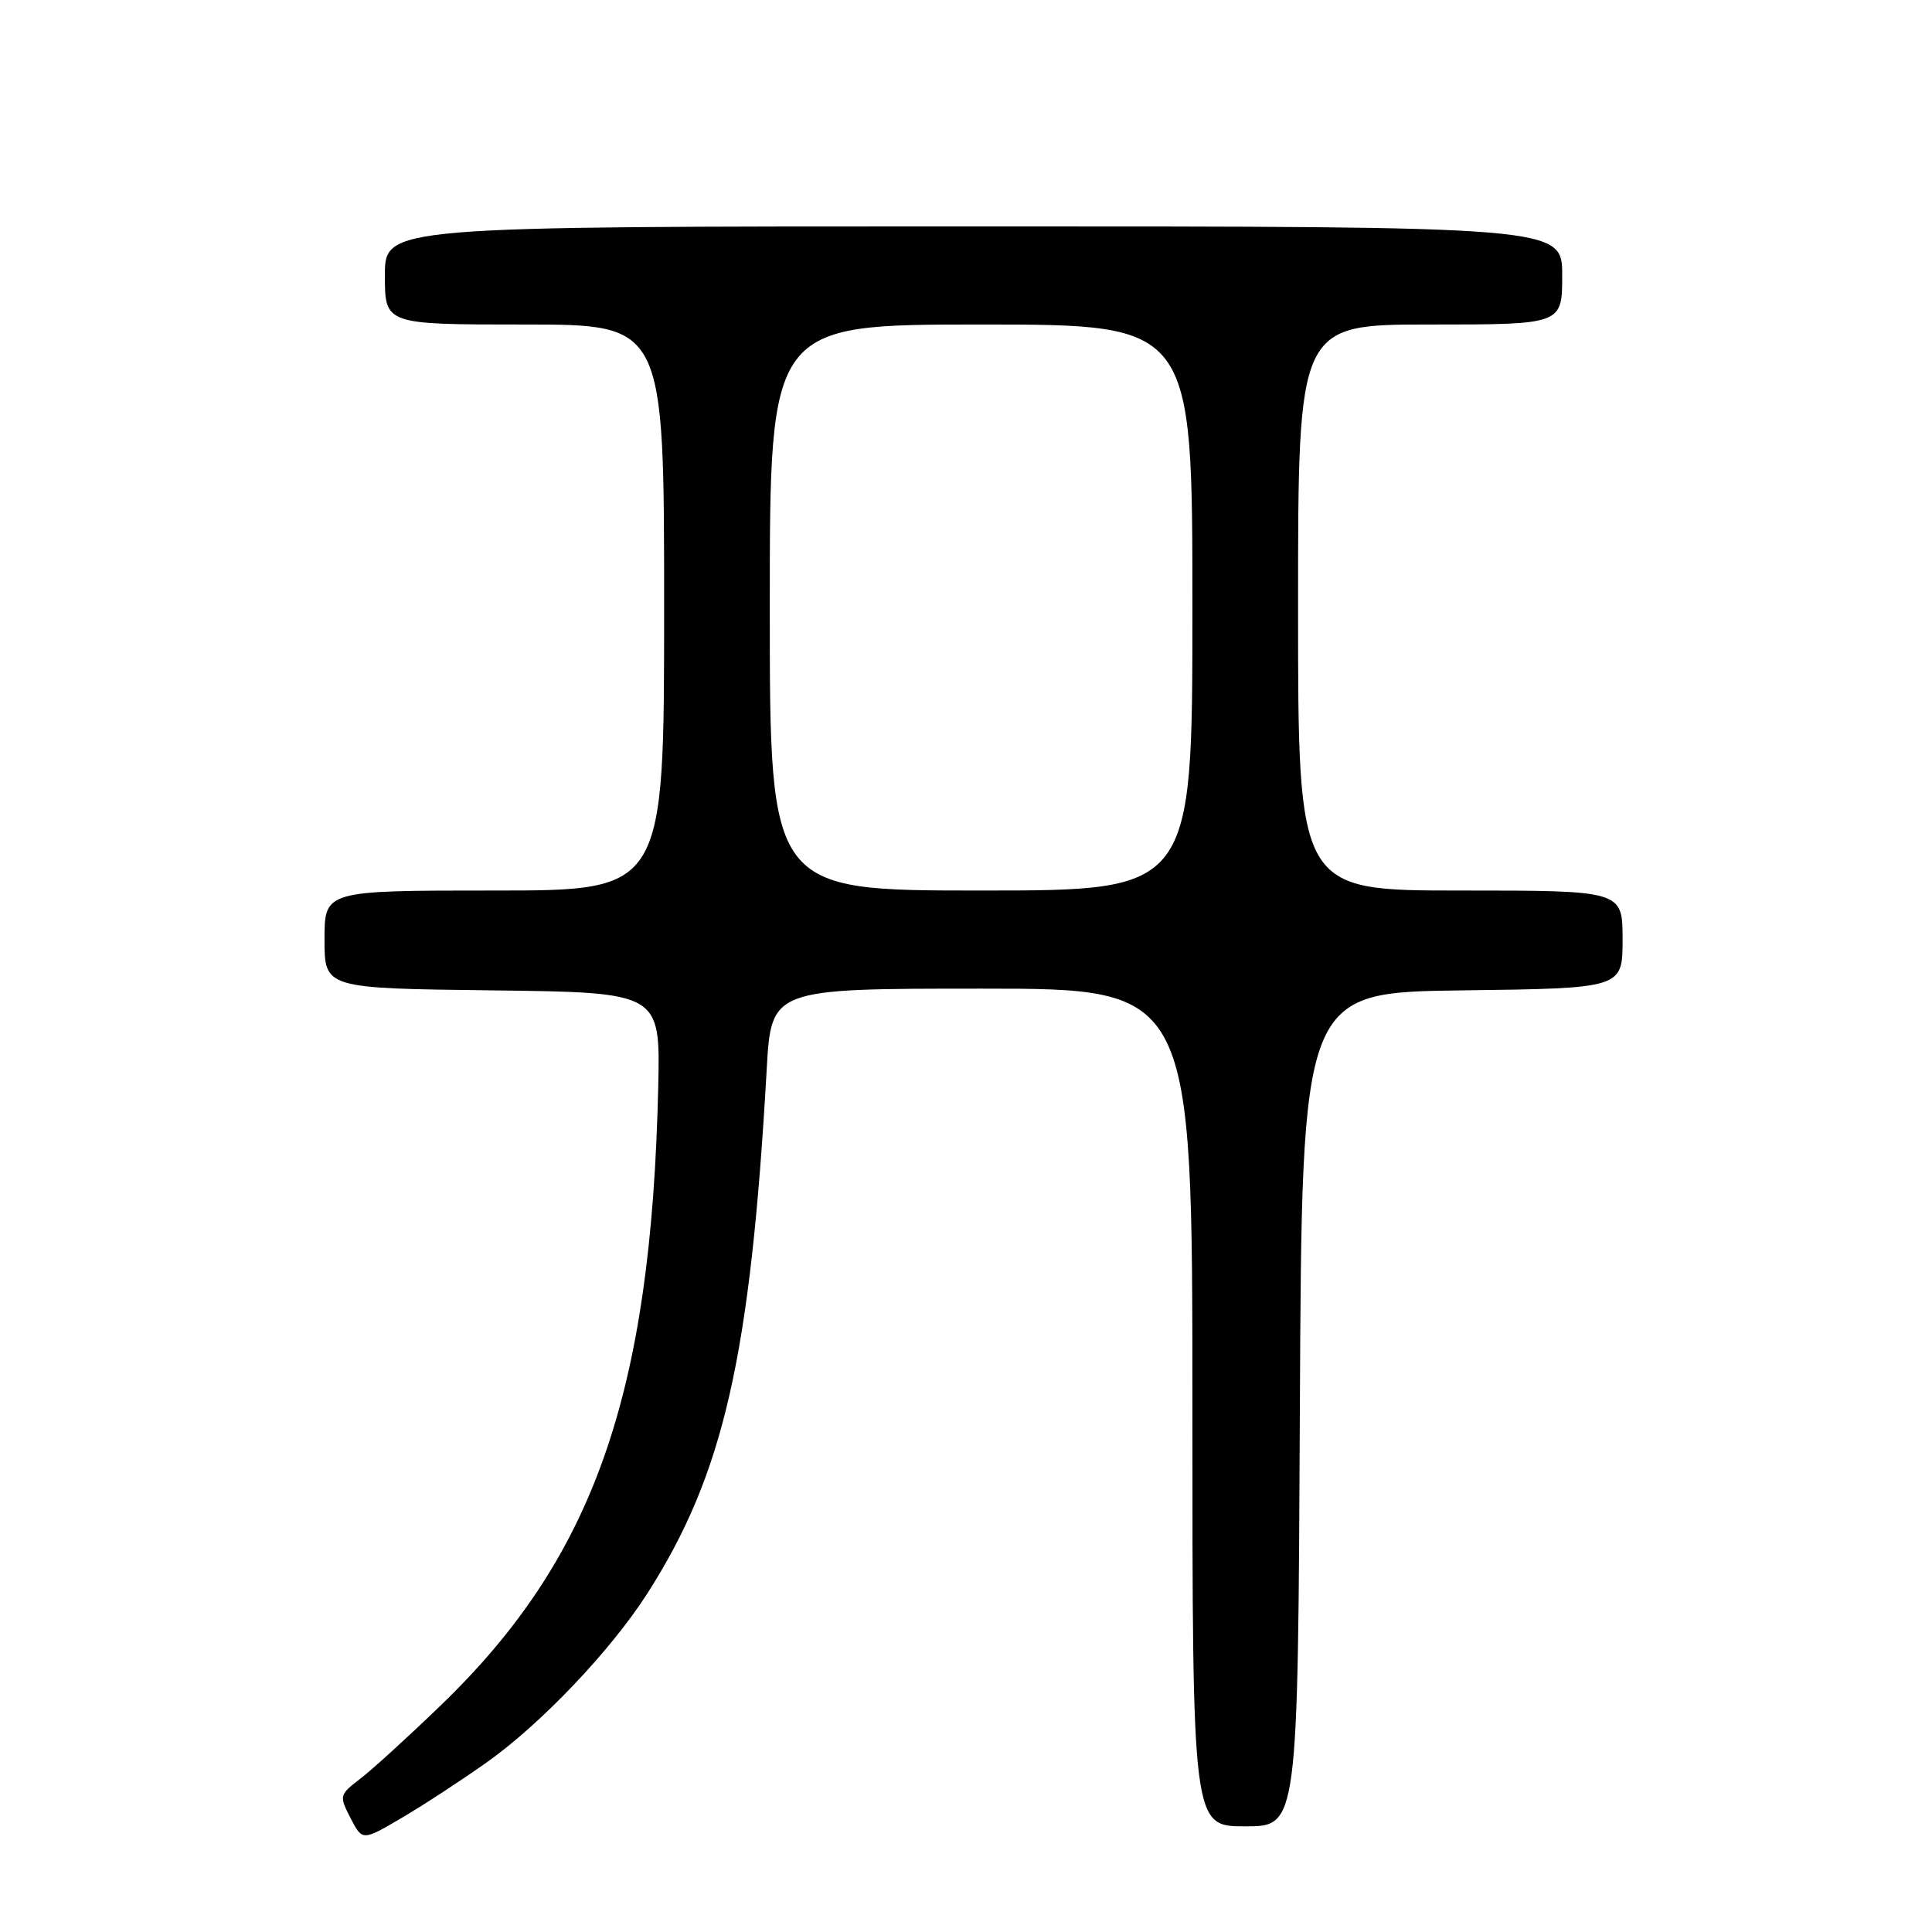 <?xml version="1.0" encoding="UTF-8" standalone="no"?>
<!DOCTYPE svg PUBLIC "-//W3C//DTD SVG 1.1//EN" "http://www.w3.org/Graphics/SVG/1.1/DTD/svg11.dtd" >
<svg xmlns="http://www.w3.org/2000/svg" xmlns:xlink="http://www.w3.org/1999/xlink" version="1.1" viewBox="0 0 256 256">
 <g >
 <path fill="currentColor"
d=" M 64.57 233.47 C 71.75 228.36 80.95 218.68 85.77 211.15 C 95.90 195.32 99.44 179.76 101.59 141.75 C 102.19 131.00 102.19 131.00 130.10 131.00 C 158.00 131.00 158.00 131.00 158.00 186.50 C 158.00 242.00 158.00 242.00 164.99 242.00 C 171.98 242.00 171.98 242.00 172.24 186.75 C 172.50 131.50 172.50 131.50 193.75 131.23 C 215.00 130.96 215.00 130.96 215.00 124.48 C 215.00 118.00 215.00 118.00 193.50 118.00 C 172.00 118.00 172.00 118.00 172.00 80.50 C 172.00 43.00 172.00 43.00 189.50 43.00 C 207.00 43.00 207.00 43.00 207.00 36.50 C 207.00 30.00 207.00 30.00 129.00 30.00 C 51.00 30.00 51.00 30.00 51.00 36.50 C 51.00 43.00 51.00 43.00 69.50 43.00 C 88.00 43.00 88.00 43.00 88.00 80.50 C 88.00 118.00 88.00 118.00 65.50 118.00 C 43.00 118.00 43.00 118.00 43.00 124.48 C 43.00 130.96 43.00 130.96 65.25 131.23 C 87.50 131.50 87.50 131.50 87.22 144.00 C 86.29 184.84 78.68 206.46 58.33 226.04 C 54.03 230.19 49.24 234.55 47.69 235.73 C 44.96 237.82 44.93 237.96 46.45 240.91 C 48.02 243.94 48.02 243.94 53.26 240.86 C 56.14 239.17 61.23 235.84 64.57 233.47 Z  M 102.00 80.50 C 102.00 43.00 102.00 43.00 130.00 43.00 C 158.00 43.00 158.00 43.00 158.00 80.50 C 158.00 118.00 158.00 118.00 130.00 118.00 C 102.00 118.00 102.00 118.00 102.00 80.50 Z "/>
</g>
</svg>
